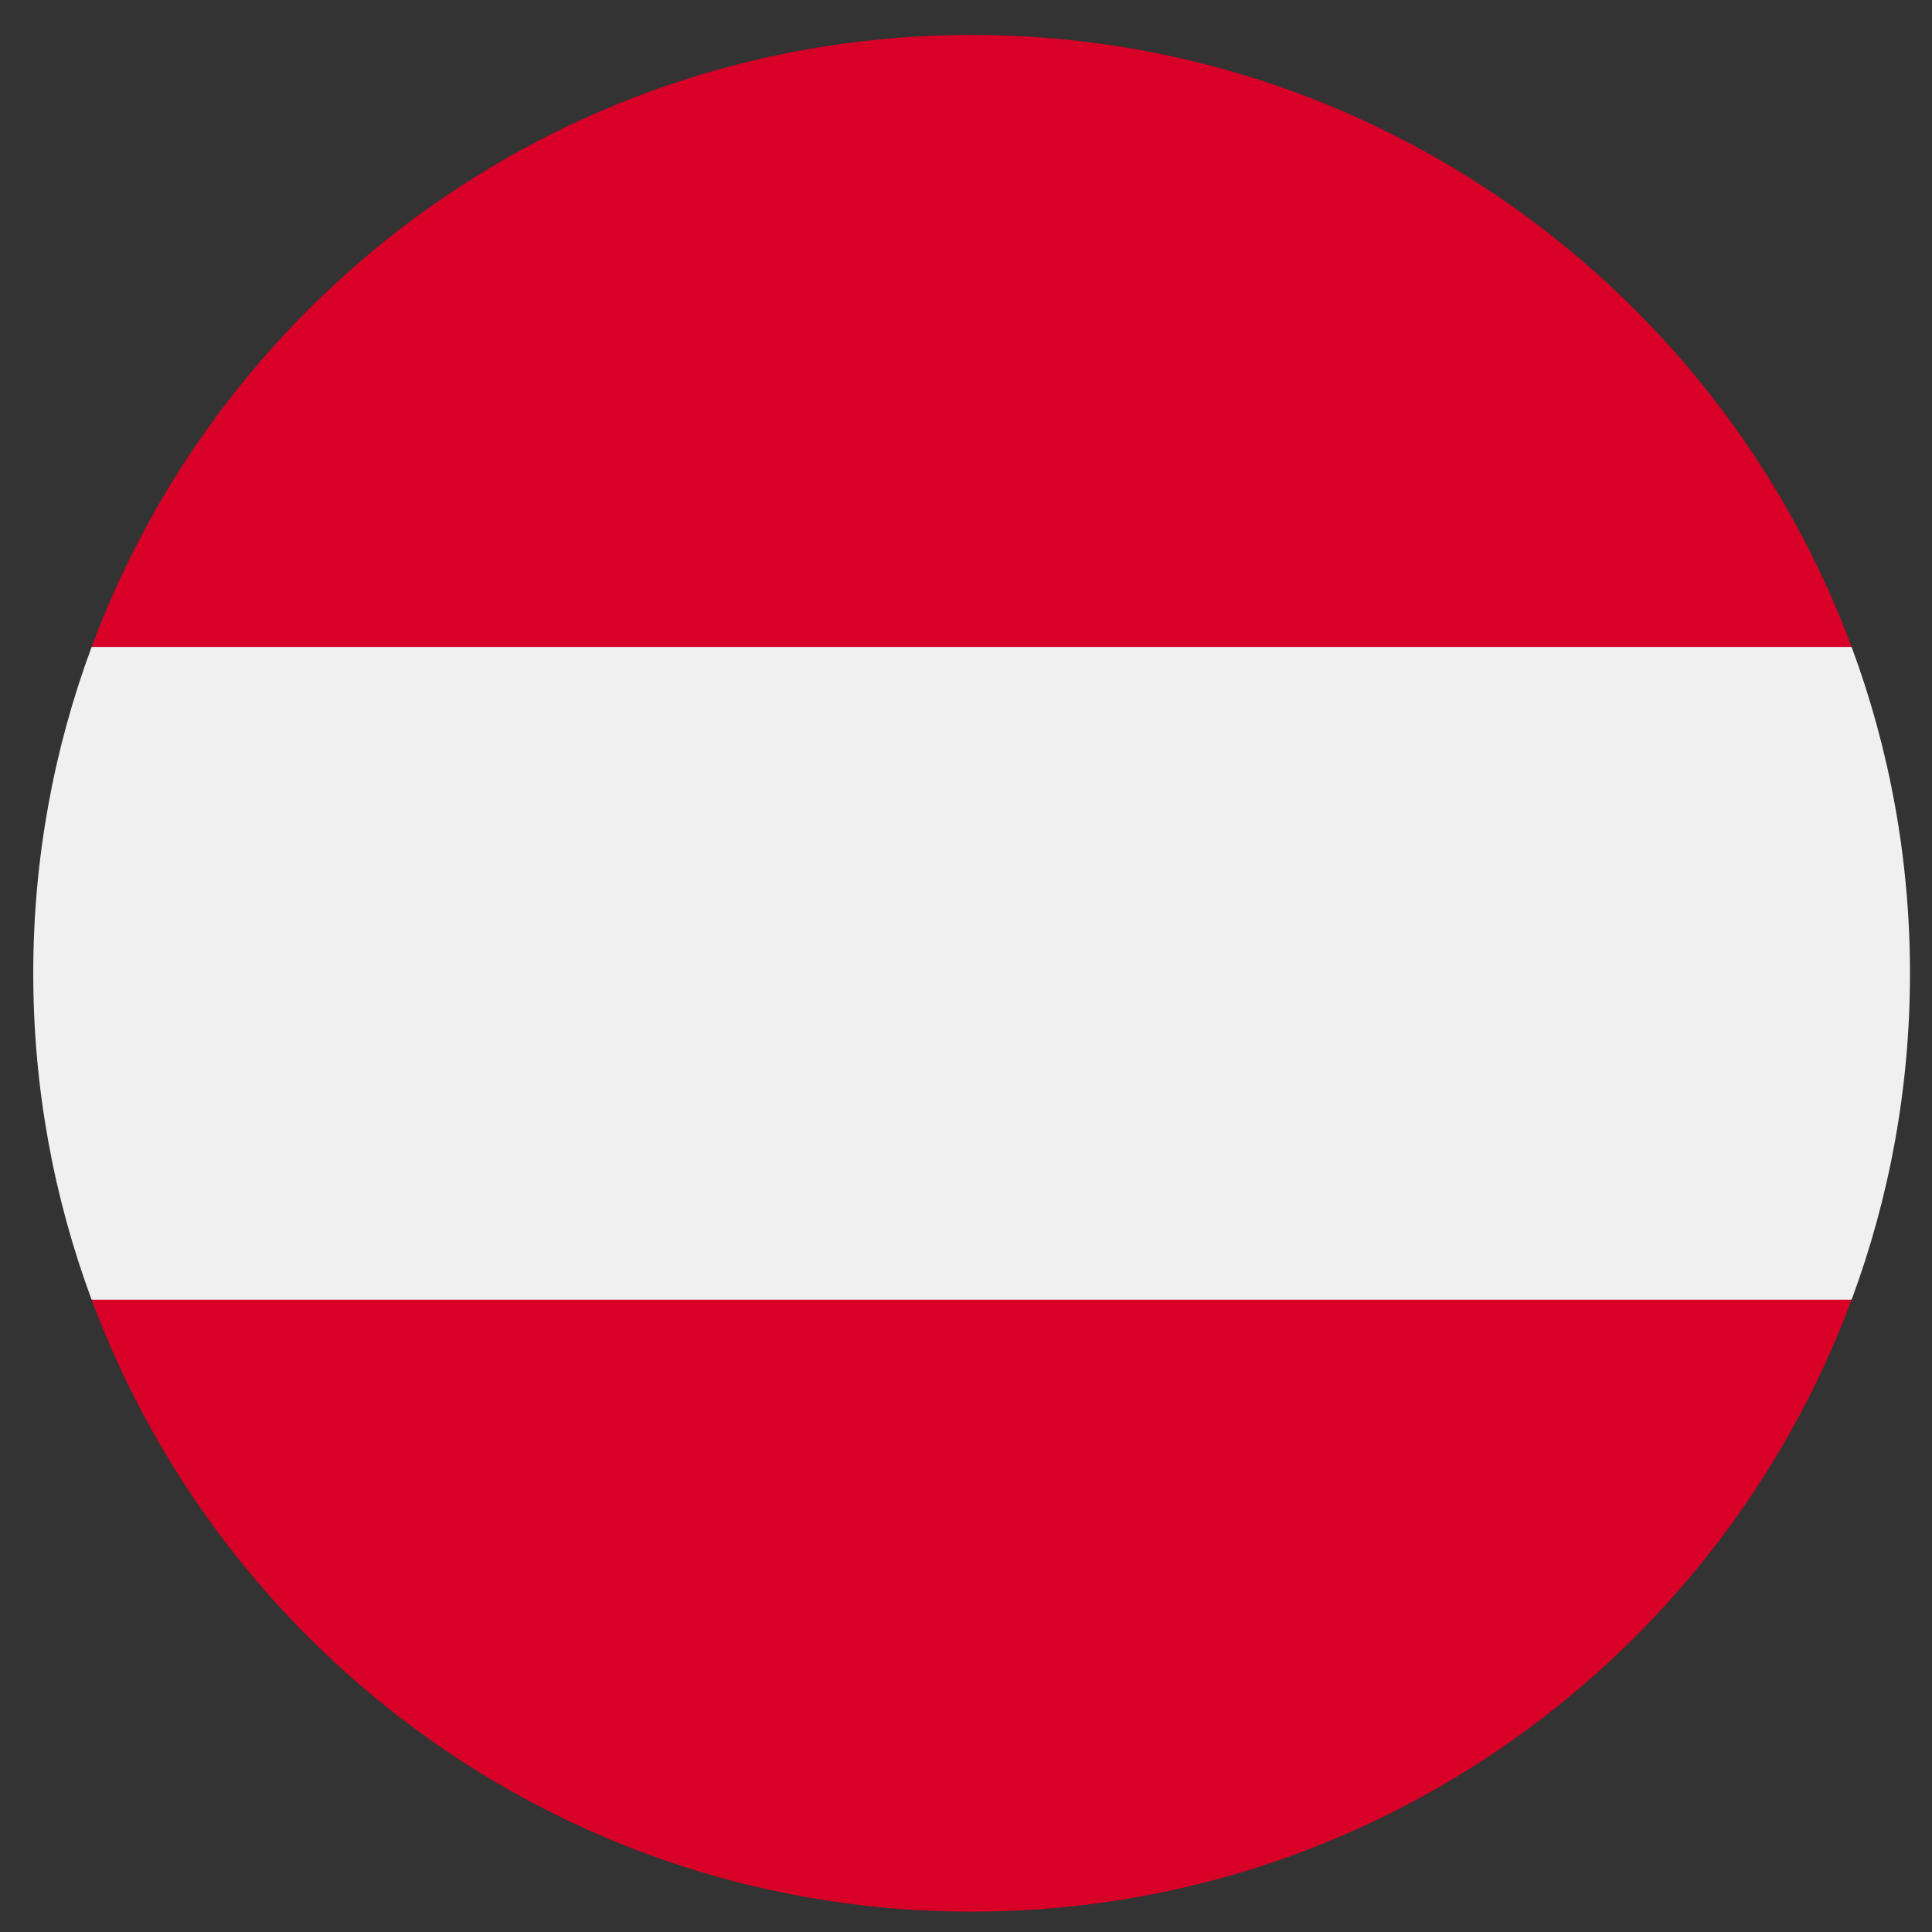 <svg width="43" height="43" viewBox="0 0 43 43" fill="none" xmlns="http://www.w3.org/2000/svg">
<rect x="0" y="0" width="43" height="43" fill="#333333" stroke="none"/>
<g clip-path="url(#clip0_299_2348)">
<path d="M41.211 28.927C42.05 26.665 42.51 24.218 42.51 21.663C42.51 19.109 42.05 16.662 41.211 14.399L21.625 12.583L2.039 14.399C1.2 16.662 0.74 19.109 0.74 21.663C0.74 24.218 1.2 26.665 2.039 28.927L21.625 30.743L41.211 28.927Z" fill="#F0F0F0"/>
<path d="M21.625 42.547C30.605 42.547 38.26 36.88 41.211 28.927H2.04C4.991 36.88 12.646 42.547 21.625 42.547Z" fill="#D80027"/>
<path d="M21.625 0.778C12.646 0.778 4.991 6.446 2.04 14.399H41.211C38.26 6.446 30.605 0.778 21.625 0.778Z" fill="#D80027"/>
</g>
<defs>
<clipPath id="clip0_299_2348">
<rect width="41.769" height="41.769" fill="white" transform="translate(0.74 0.779)"/>
</clipPath>
</defs>
</svg>
